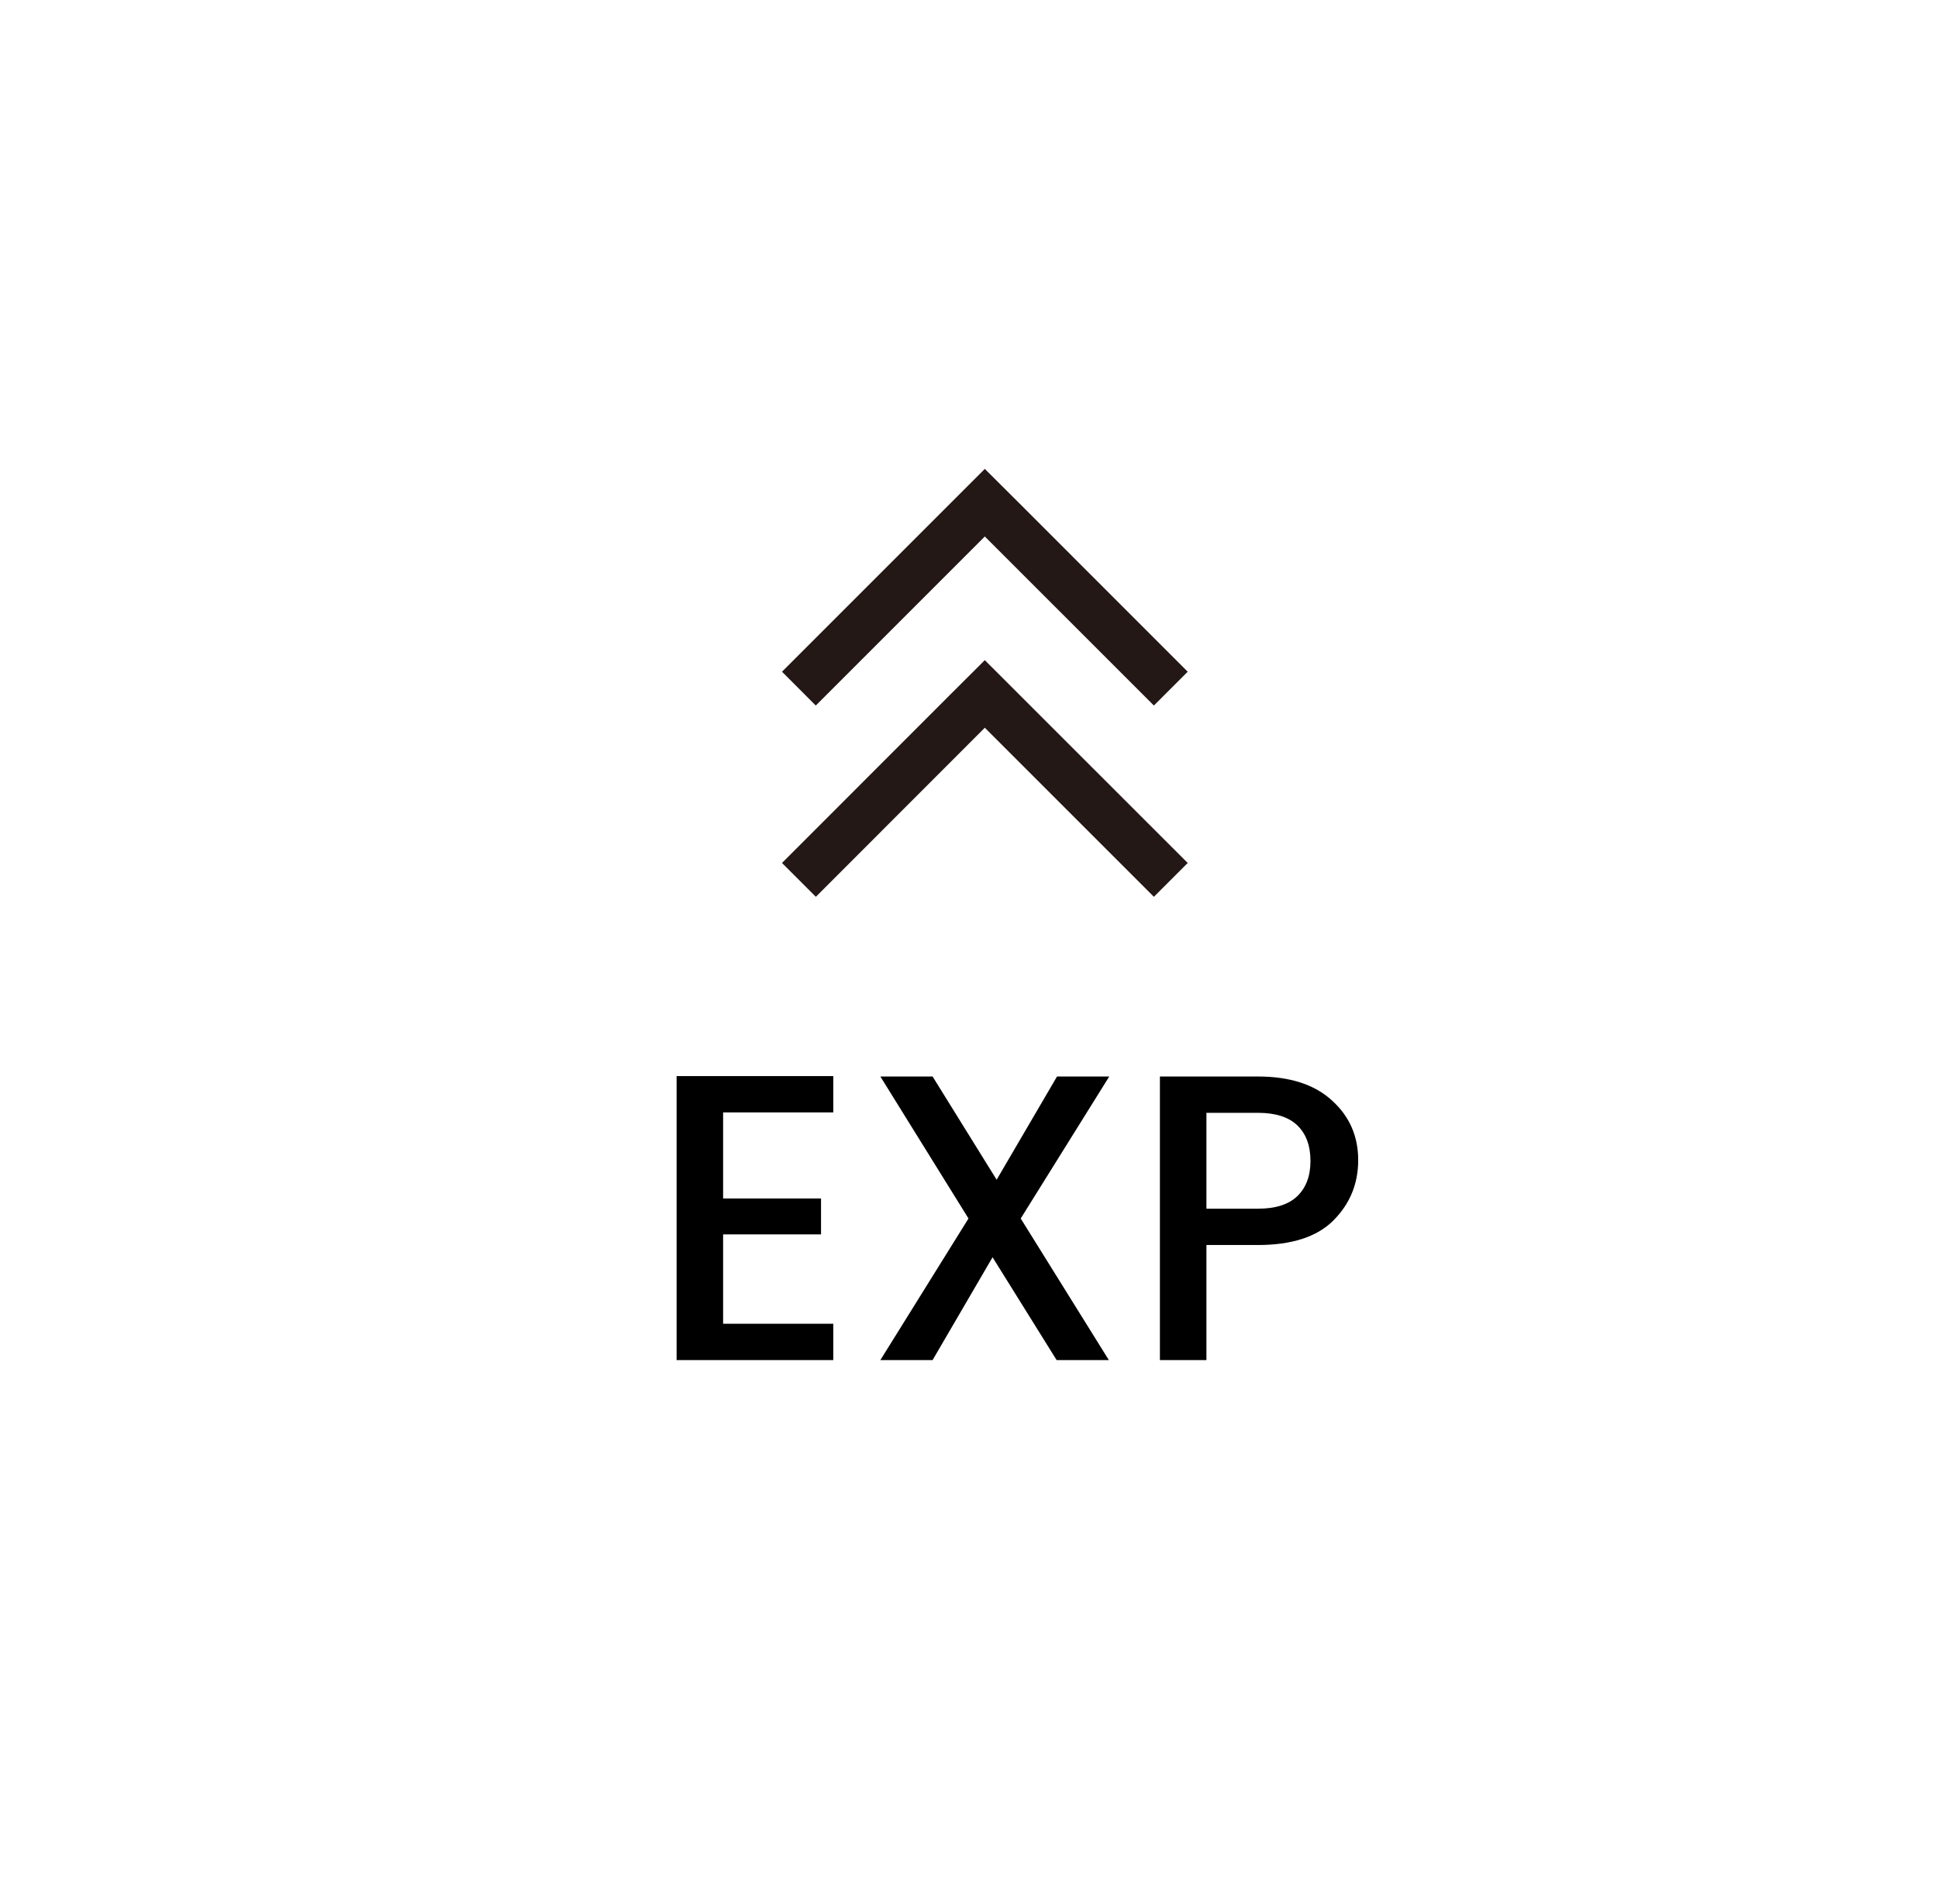 <svg width="57" height="56" viewBox="0 0 57 56" fill="none" xmlns="http://www.w3.org/2000/svg">
    <g filter="url(#filter0_d_2312_1495)">
        <rect x="4.75" width="48" height="48" rx="24" fill="white" />
        <path
            d="M24.508 27.648V28.716H21.268V31.248H24.148V32.304H21.268V34.932H24.508V36H19.9V27.648H24.508ZM32.625 27.66L30.021 31.836L32.613 36H31.077L29.193 32.976L27.429 36H25.893L28.485 31.836L25.893 27.66H27.429L29.313 30.696L31.089 27.66H32.625ZM36.995 27.66C37.939 27.66 38.667 27.896 39.179 28.368C39.691 28.832 39.947 29.416 39.947 30.12C39.947 30.816 39.703 31.408 39.215 31.896C38.735 32.376 37.995 32.616 36.995 32.616H35.483V36H34.115V27.66H36.995ZM35.483 31.548H36.995C37.515 31.548 37.903 31.424 38.159 31.176C38.415 30.928 38.543 30.584 38.543 30.144C38.543 29.696 38.415 29.348 38.159 29.1C37.903 28.852 37.515 28.728 36.995 28.728H35.483V31.548Z"
            fill="black" />
        <path
            d="M27.97 16.407L23 21.38L23.996 22.375L28.965 17.403L33.938 22.375L34.933 21.38L28.965 15.415L27.97 16.407ZM23.993 16.75L28.965 11.778L33.938 16.75L34.933 15.755L29.961 10.782L28.965 9.79L27.97 10.785L23 15.755L23.993 16.75Z"
            fill="#231815" />
    </g>
    <defs>
        <filter id="filter0_d_2312_1495" x="0.75" y="0" width="56" height="56" filterUnits="userSpaceOnUse"
            color-interpolation-filters="sRGB">
            <feFlood flood-opacity="0" result="BackgroundImageFix" />
            <feColorMatrix in="SourceAlpha" type="matrix" values="0 0 0 0 0 0 0 0 0 0 0 0 0 0 0 0 0 0 127 0"
                result="hardAlpha" />
            <feOffset dy="4" />
            <feGaussianBlur stdDeviation="2" />
            <feComposite in2="hardAlpha" operator="out" />
            <feColorMatrix type="matrix" values="0 0 0 0 0 0 0 0 0 0 0 0 0 0 0 0 0 0 0.25 0" />
            <feBlend mode="normal" in2="BackgroundImageFix" result="effect1_dropShadow_2312_1495" />
            <feBlend mode="normal" in="SourceGraphic" in2="effect1_dropShadow_2312_1495" result="shape" />
        </filter>
    </defs>
</svg>